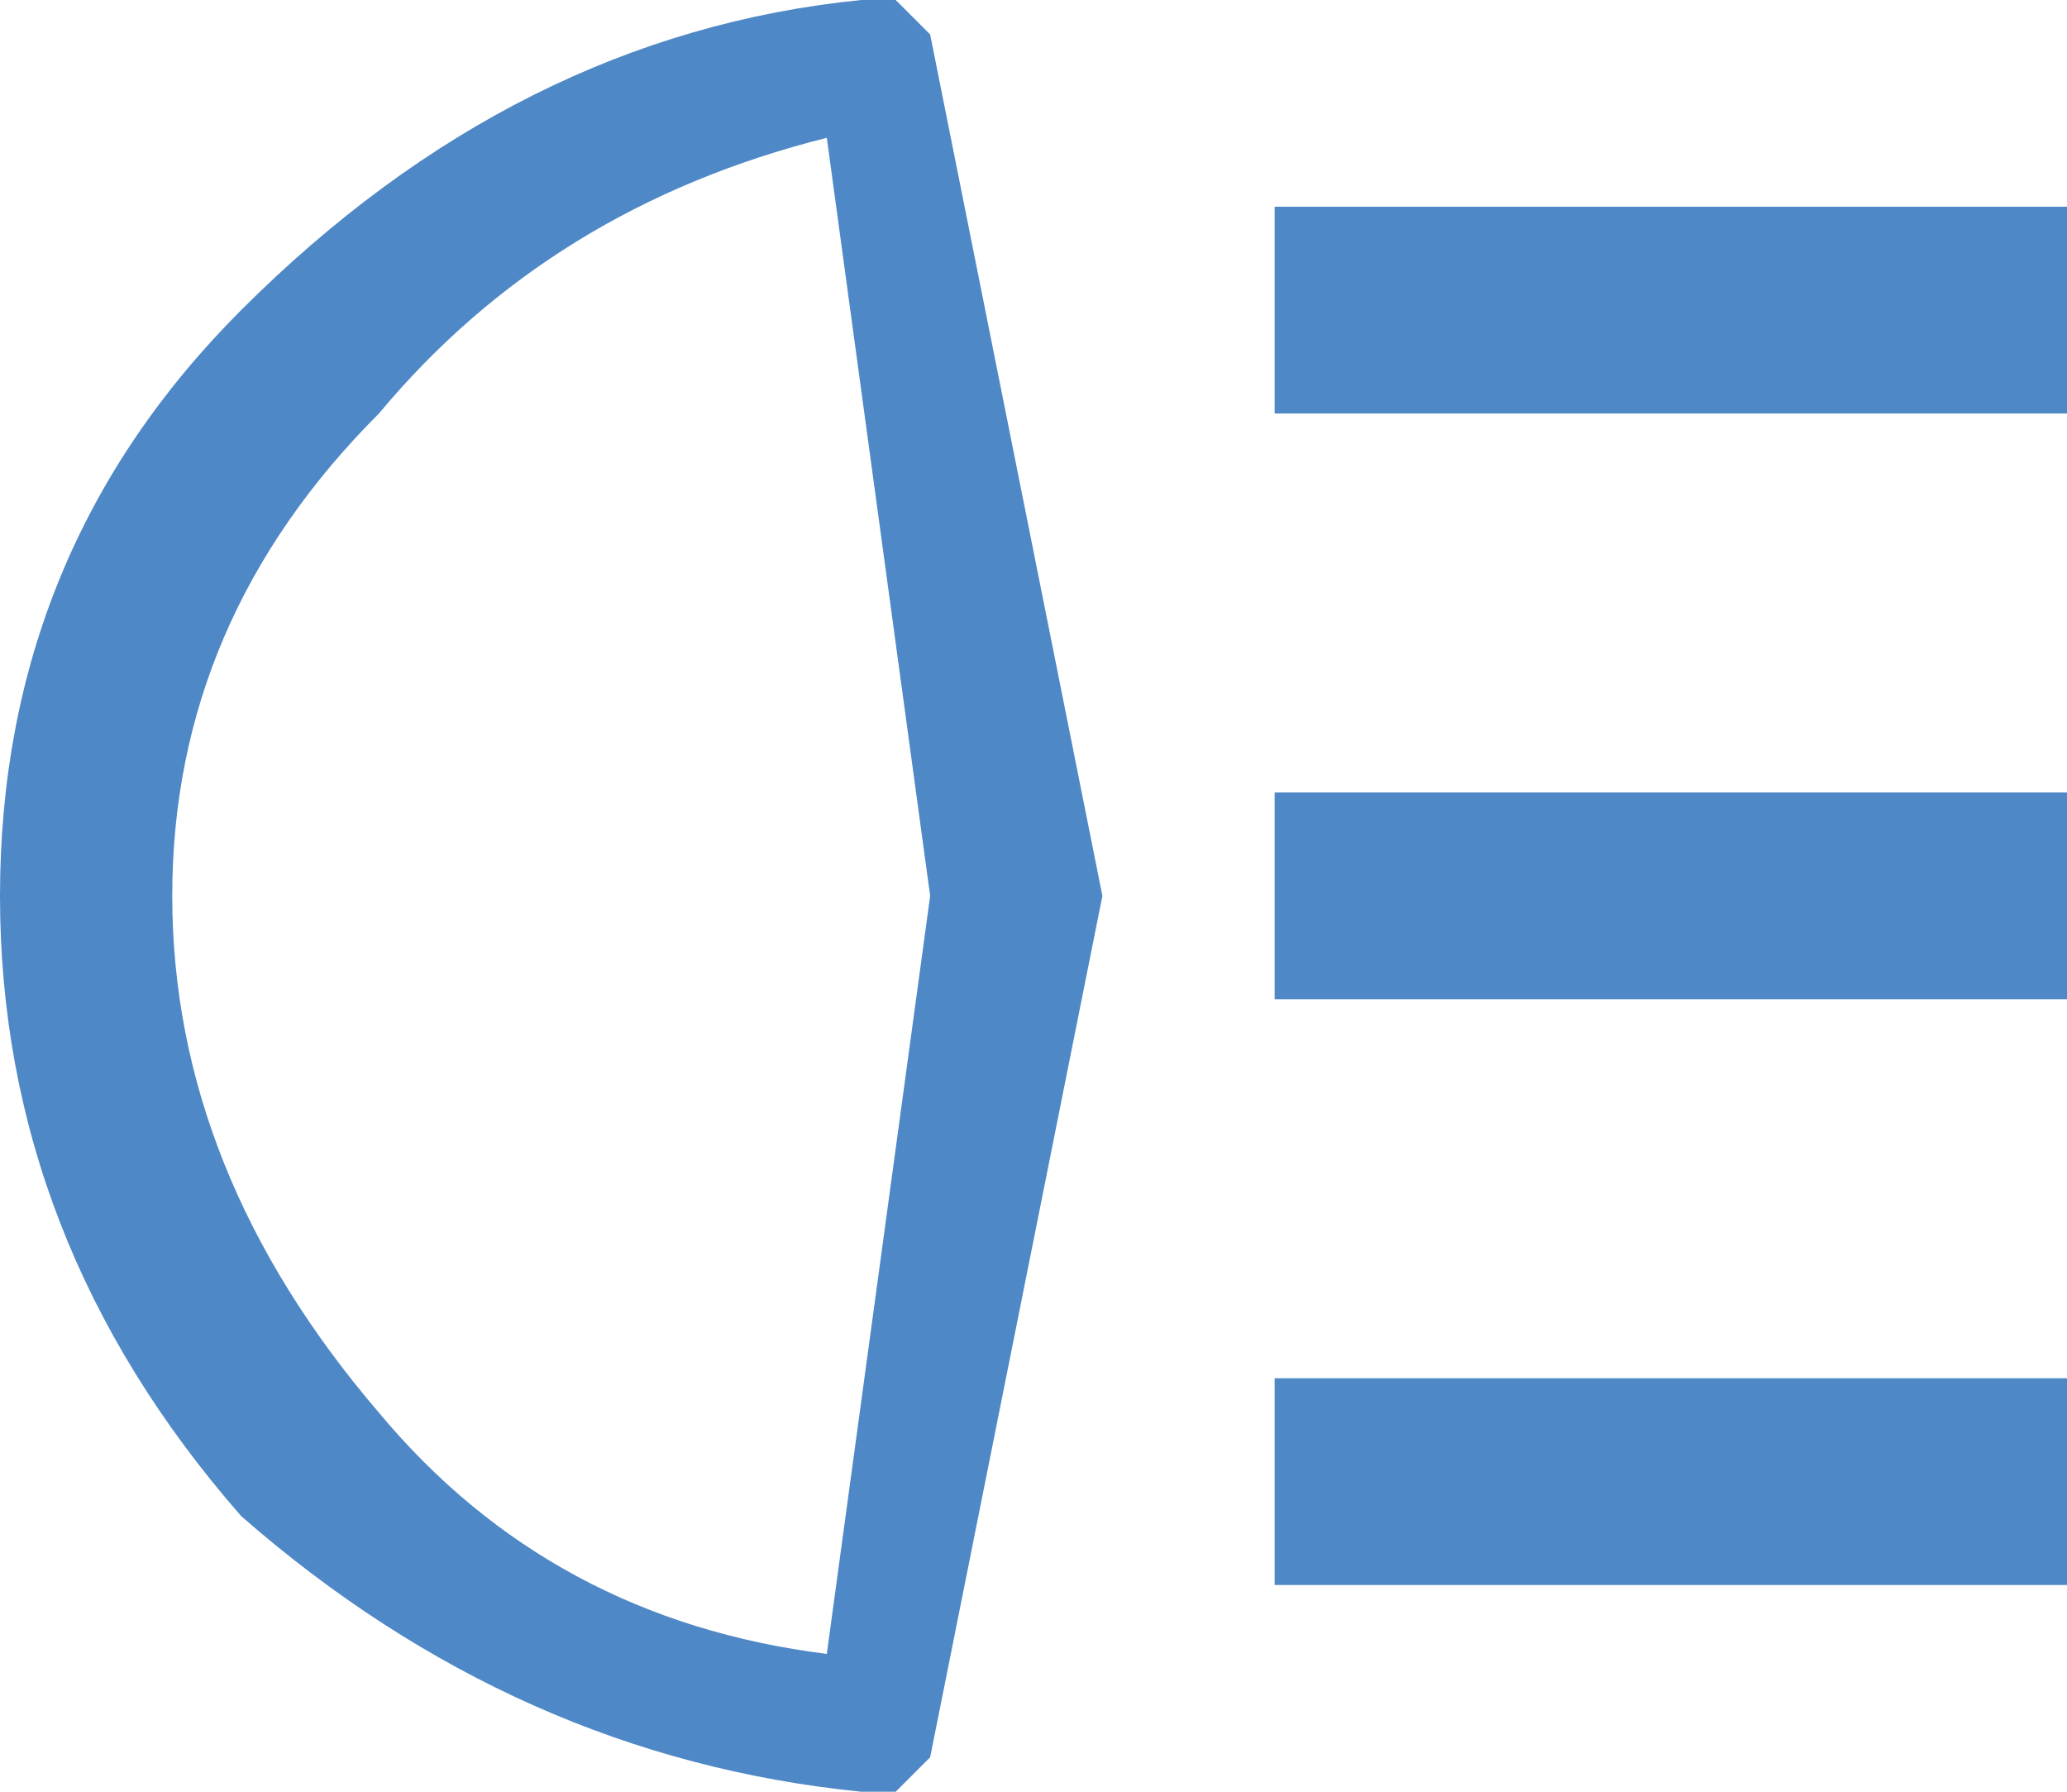 <?xml version="1.0" encoding="UTF-8" standalone="no"?>
<svg xmlns:xlink="http://www.w3.org/1999/xlink" height="2.6px" width="3.0px" xmlns="http://www.w3.org/2000/svg">
  <g transform="matrix(1.0, 0.0, 0.0, 1.0, 0.0, 0.0)">
    <path d="M1.2 0.2 Q0.8 0.3 0.55 0.6 0.25 0.9 0.25 1.3 0.25 1.7 0.55 2.05 0.8 2.35 1.2 2.4 L1.35 1.3 1.2 0.2 M1.35 0.05 L1.6 1.3 1.35 2.55 1.3 2.6 1.25 2.6 Q0.75 2.55 0.35 2.2 0.0 1.8 0.0 1.3 0.0 0.8 0.35 0.45 0.75 0.05 1.25 0.0 L1.3 0.0 1.35 0.05 M3.0 2.0 L3.0 2.3 1.85 2.3 1.85 2.0 3.0 2.0 M3.0 1.15 L3.0 1.45 1.85 1.45 1.85 1.15 3.0 1.15 M3.0 0.3 L3.0 0.6 1.85 0.6 1.85 0.3 3.0 0.3" fill="#4f88c6" fill-rule="evenodd" stroke="none"/>
  </g>
</svg>
